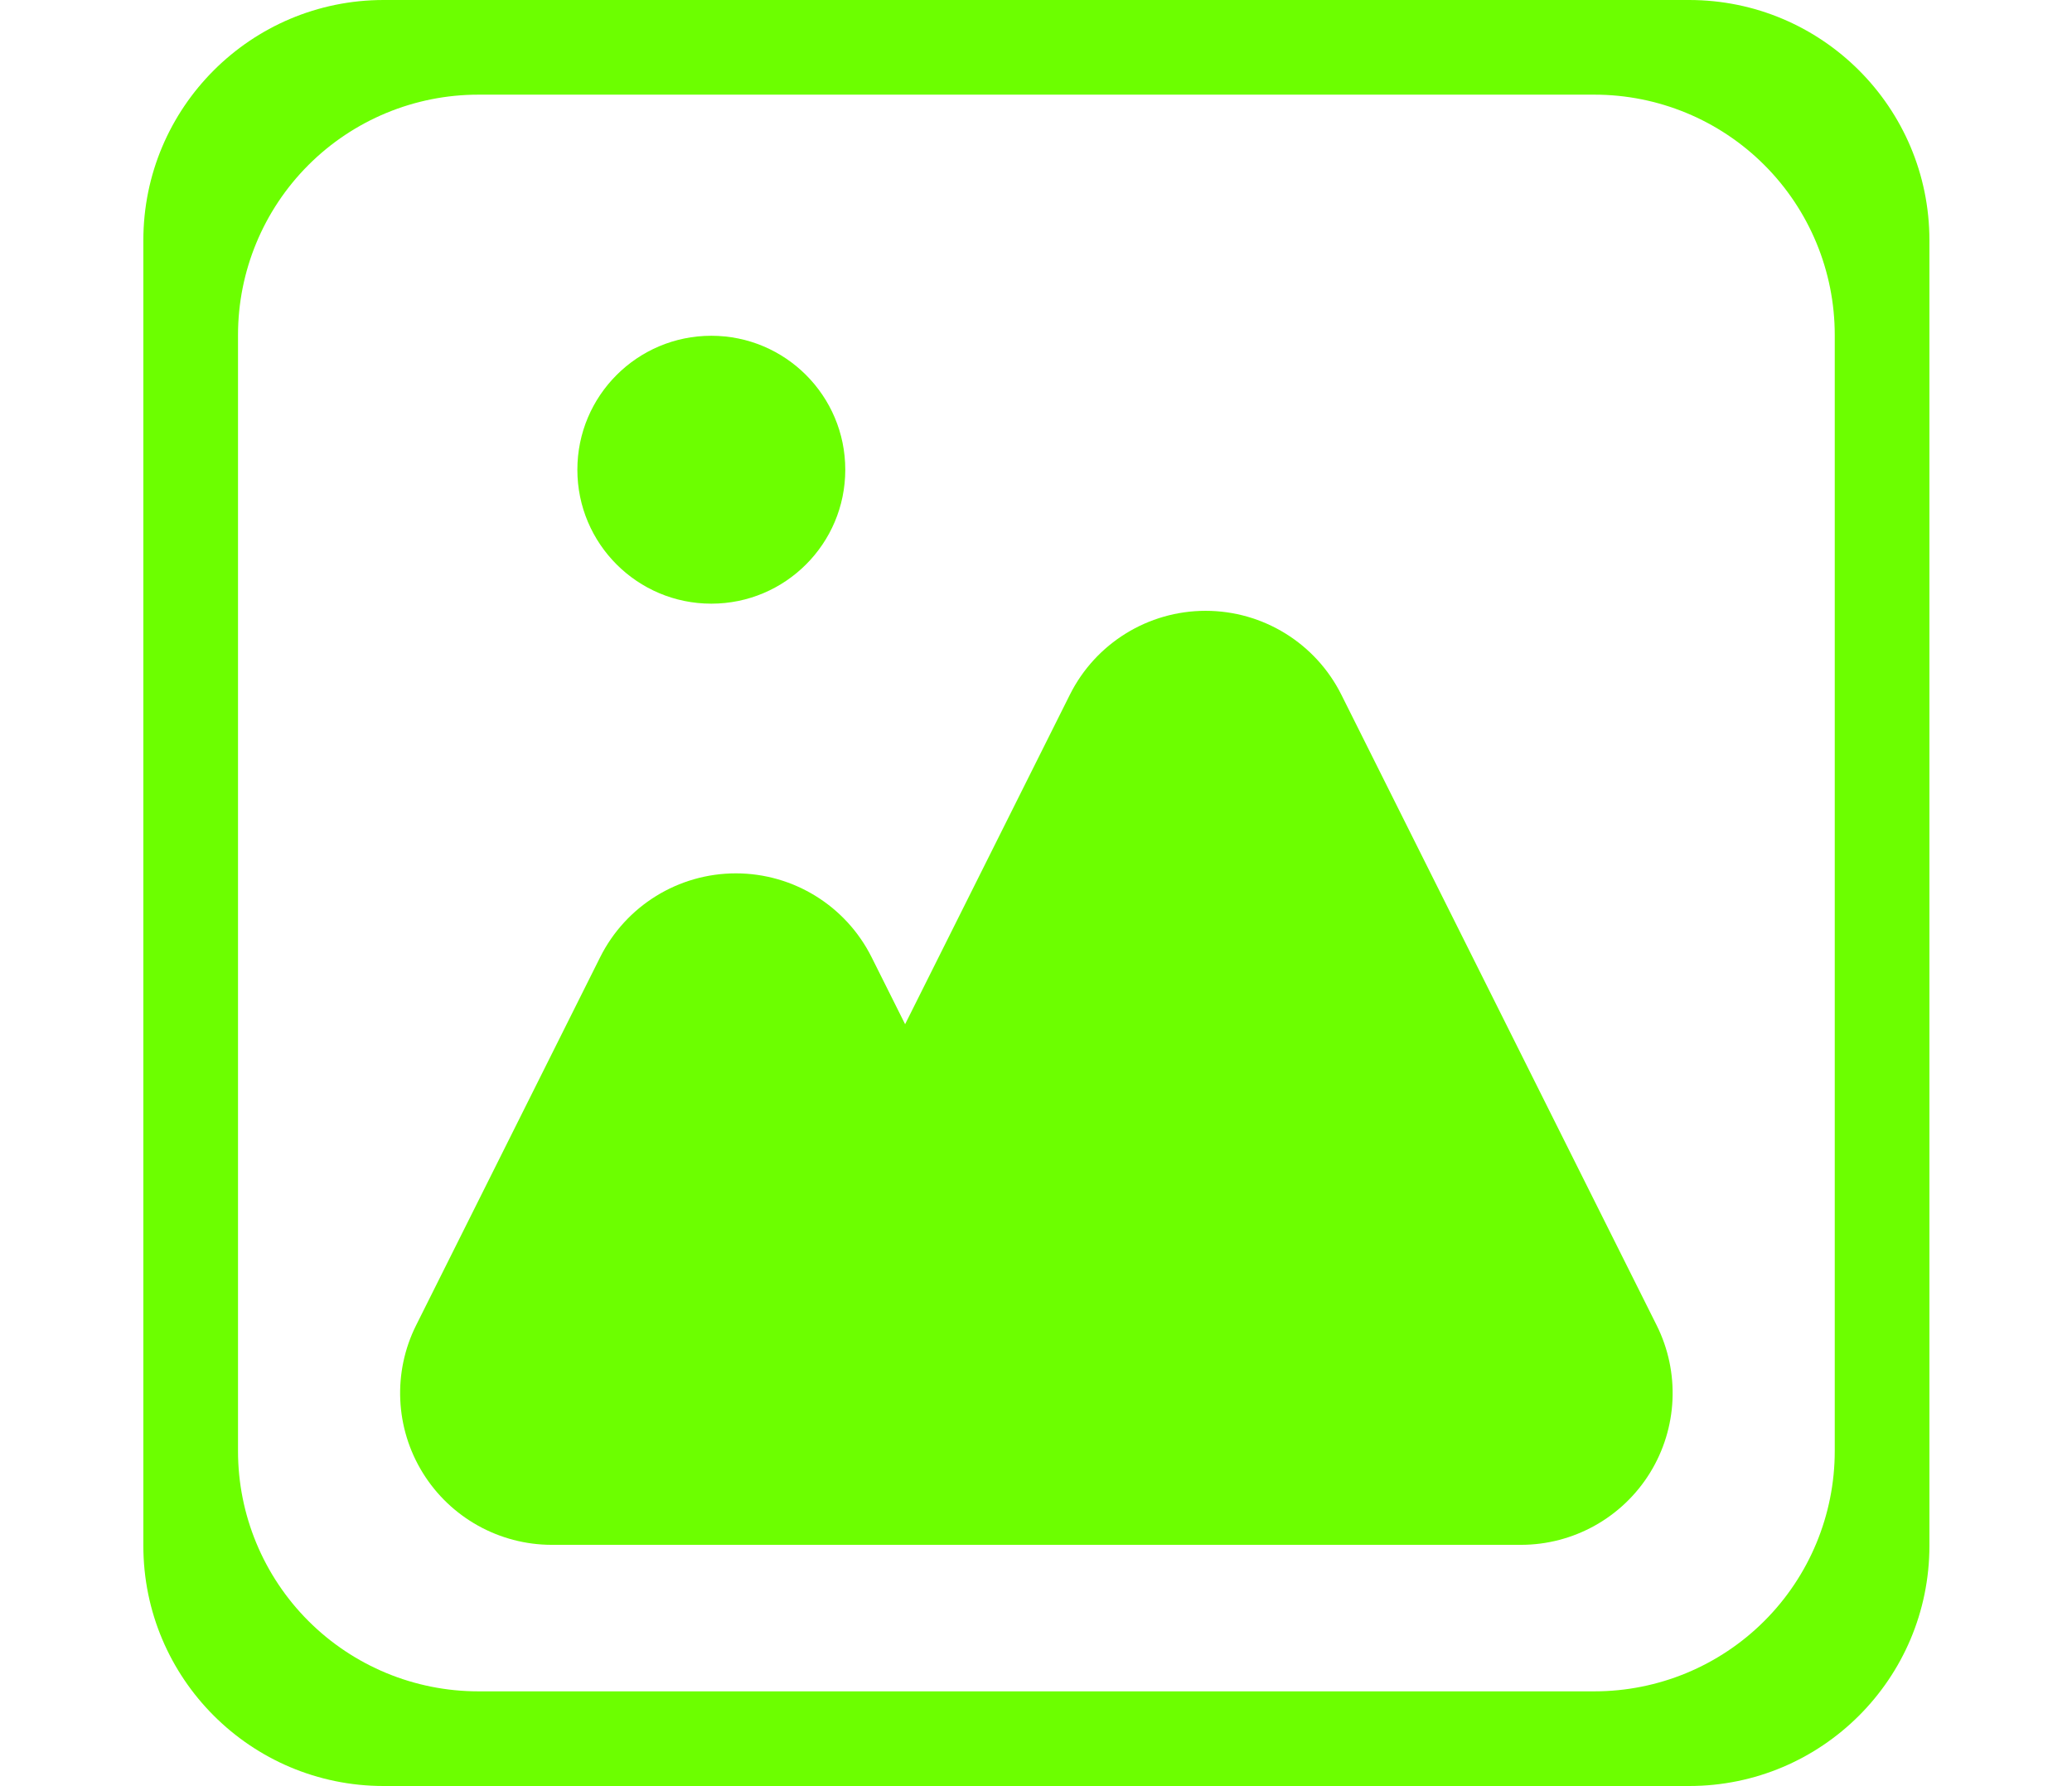 <?xml version="1.0" encoding="UTF-8" standalone="no"?>
<!DOCTYPE svg PUBLIC "-//W3C//DTD SVG 1.1//EN" "http://www.w3.org/Graphics/SVG/1.1/DTD/svg11.dtd">
<svg width="100%" height="100%" viewBox="0 0 1000 862" version="1.1" xmlns="http://www.w3.org/2000/svg" xmlns:xlink="http://www.w3.org/1999/xlink" xml:space="preserve" xmlns:serif="http://www.serif.com/" style="fill-rule:evenodd;clip-rule:evenodd;stroke-linejoin:round;stroke-miterlimit:2;">
    <g transform="matrix(1,0,0,1,1.13687e-13,-69.185)">
        <g id="Image" transform="matrix(0.862,0,0,0.862,69.185,69.185)">
            <path d="M865.454,0C939.762,0 1000,60.238 1000,134.546L1000,865.454C1000,939.762 939.762,1000 865.454,1000L134.546,1000C60.238,1000 0,939.762 0,865.454L0,134.546C0,60.238 60.238,0 134.546,-0L865.454,0ZM947,187.546C947,151.862 932.825,117.64 907.592,92.408C882.36,67.175 848.138,53 812.454,53L187.546,53C151.862,53 117.64,67.175 92.408,92.408C67.175,117.64 53,151.862 53,187.546L53,812.454C53,848.138 67.175,882.36 92.408,907.592C117.64,932.825 151.862,947 187.546,947L812.454,947C848.138,947 882.36,932.825 907.592,907.592C932.825,882.36 947,848.138 947,812.454L947,187.546Z" style="fill:rgb(108,255,0);"/>
            <g transform="matrix(1,0,0,1,-39.75,53.971)">
                <path d="M811.015,811L268.485,811C239.036,811 211.687,795.752 196.205,770.701C180.723,745.65 179.315,714.369 192.485,688.029L295.5,482C309.893,453.213 339.316,435.029 371.5,435.029C403.684,435.029 433.107,453.213 447.5,482L466.25,519.5L558.5,335C572.893,306.213 602.316,288.029 634.5,288.029C666.684,288.029 696.107,306.213 710.5,335L887.015,688.029C900.185,714.369 898.777,745.65 883.295,770.701C867.813,795.752 840.464,811 811.015,811Z" style="fill:rgb(108,255,0);"/>
            </g>
            <g transform="matrix(1,0,0,1,27,27)">
                <circle cx="291" cy="236" r="75" style="fill:rgb(108,255,0);"/>
            </g>
        </g>
    </g>
</svg>
